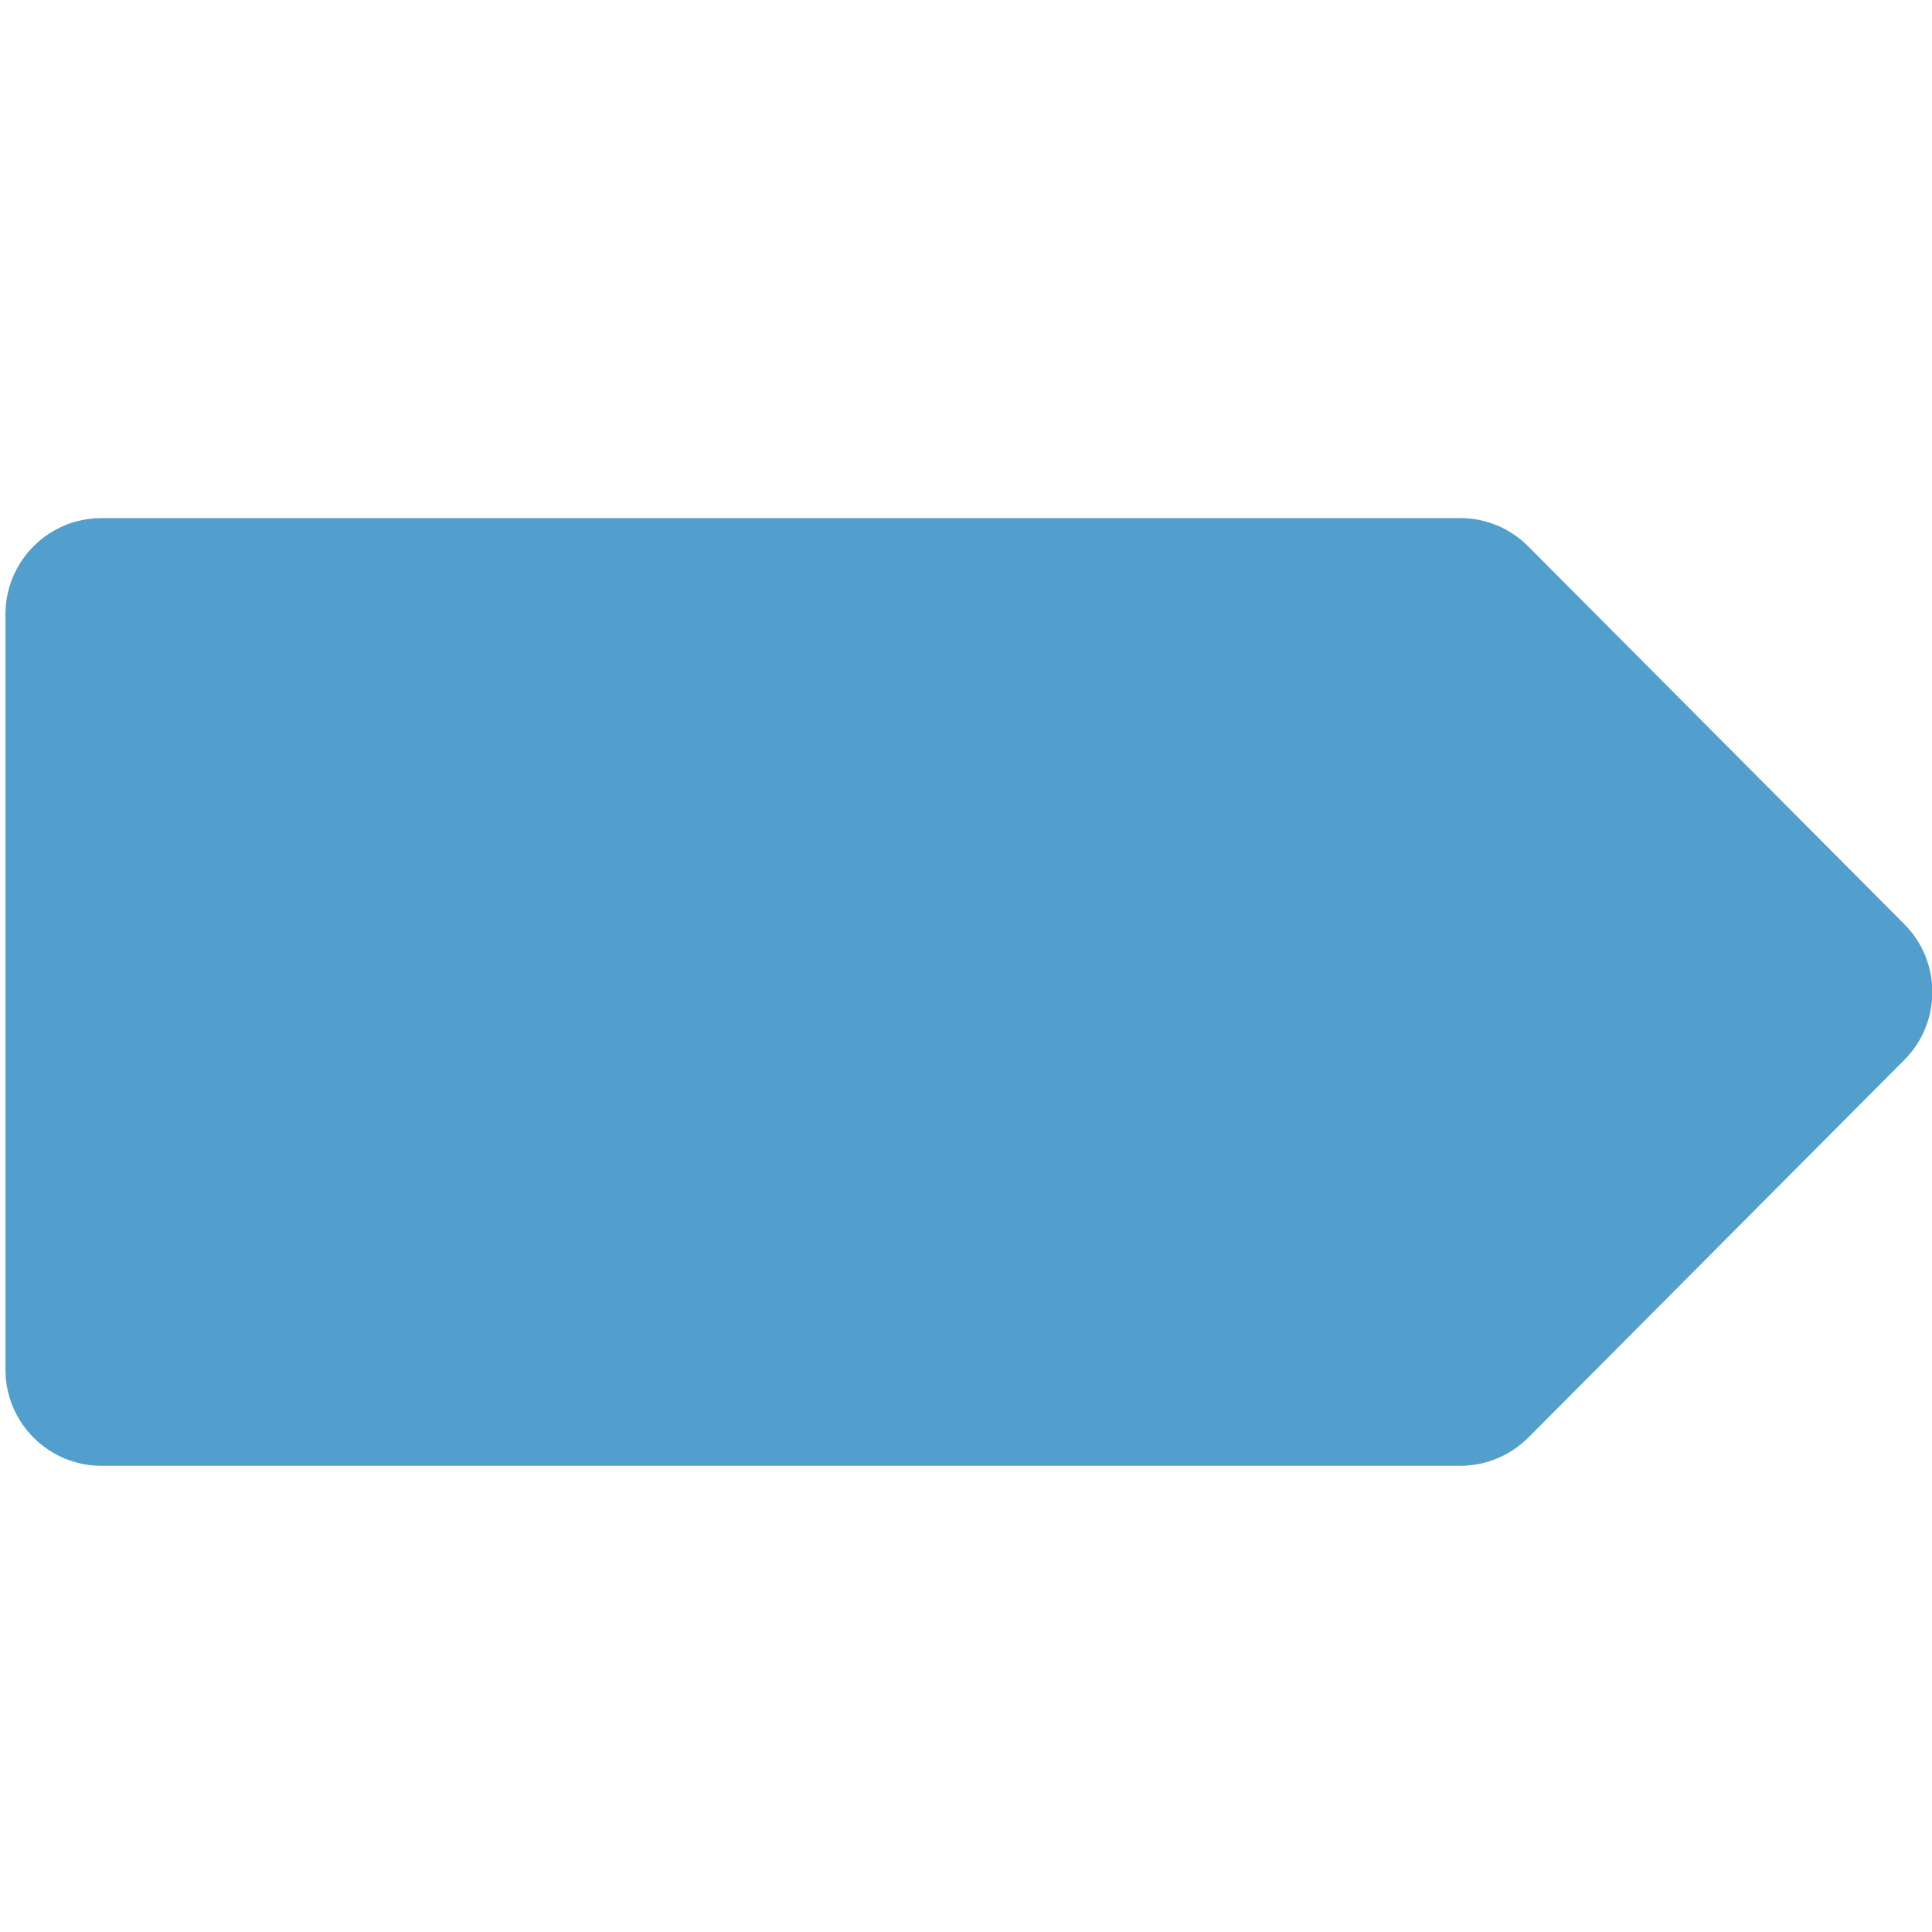 <?xml version="1.0" standalone="no"?><!DOCTYPE svg PUBLIC "-//W3C//DTD SVG 1.1//EN" "http://www.w3.org/Graphics/SVG/1.1/DTD/svg11.dtd"><svg t="1502030721238" class="icon" style="" viewBox="0 0 1024 1024" version="1.1" xmlns="http://www.w3.org/2000/svg" p-id="11346" xmlns:xlink="http://www.w3.org/1999/xlink" width="200" height="200"><defs><style type="text/css"></style></defs><path d="M1009.4 489.9L810 289.6c-9.5-9.6-22.5-15-36-15H53.8c-28.1 0-50.9 22.8-50.9 50.9V726c0 28.1 22.8 50.9 50.9 50.9H774c13.5 0 26.5-5.4 36.1-15l199.4-200.3c19.6-19.8 19.6-51.9-0.1-71.7" fill="#529ECC" p-id="11347"></path></svg>
